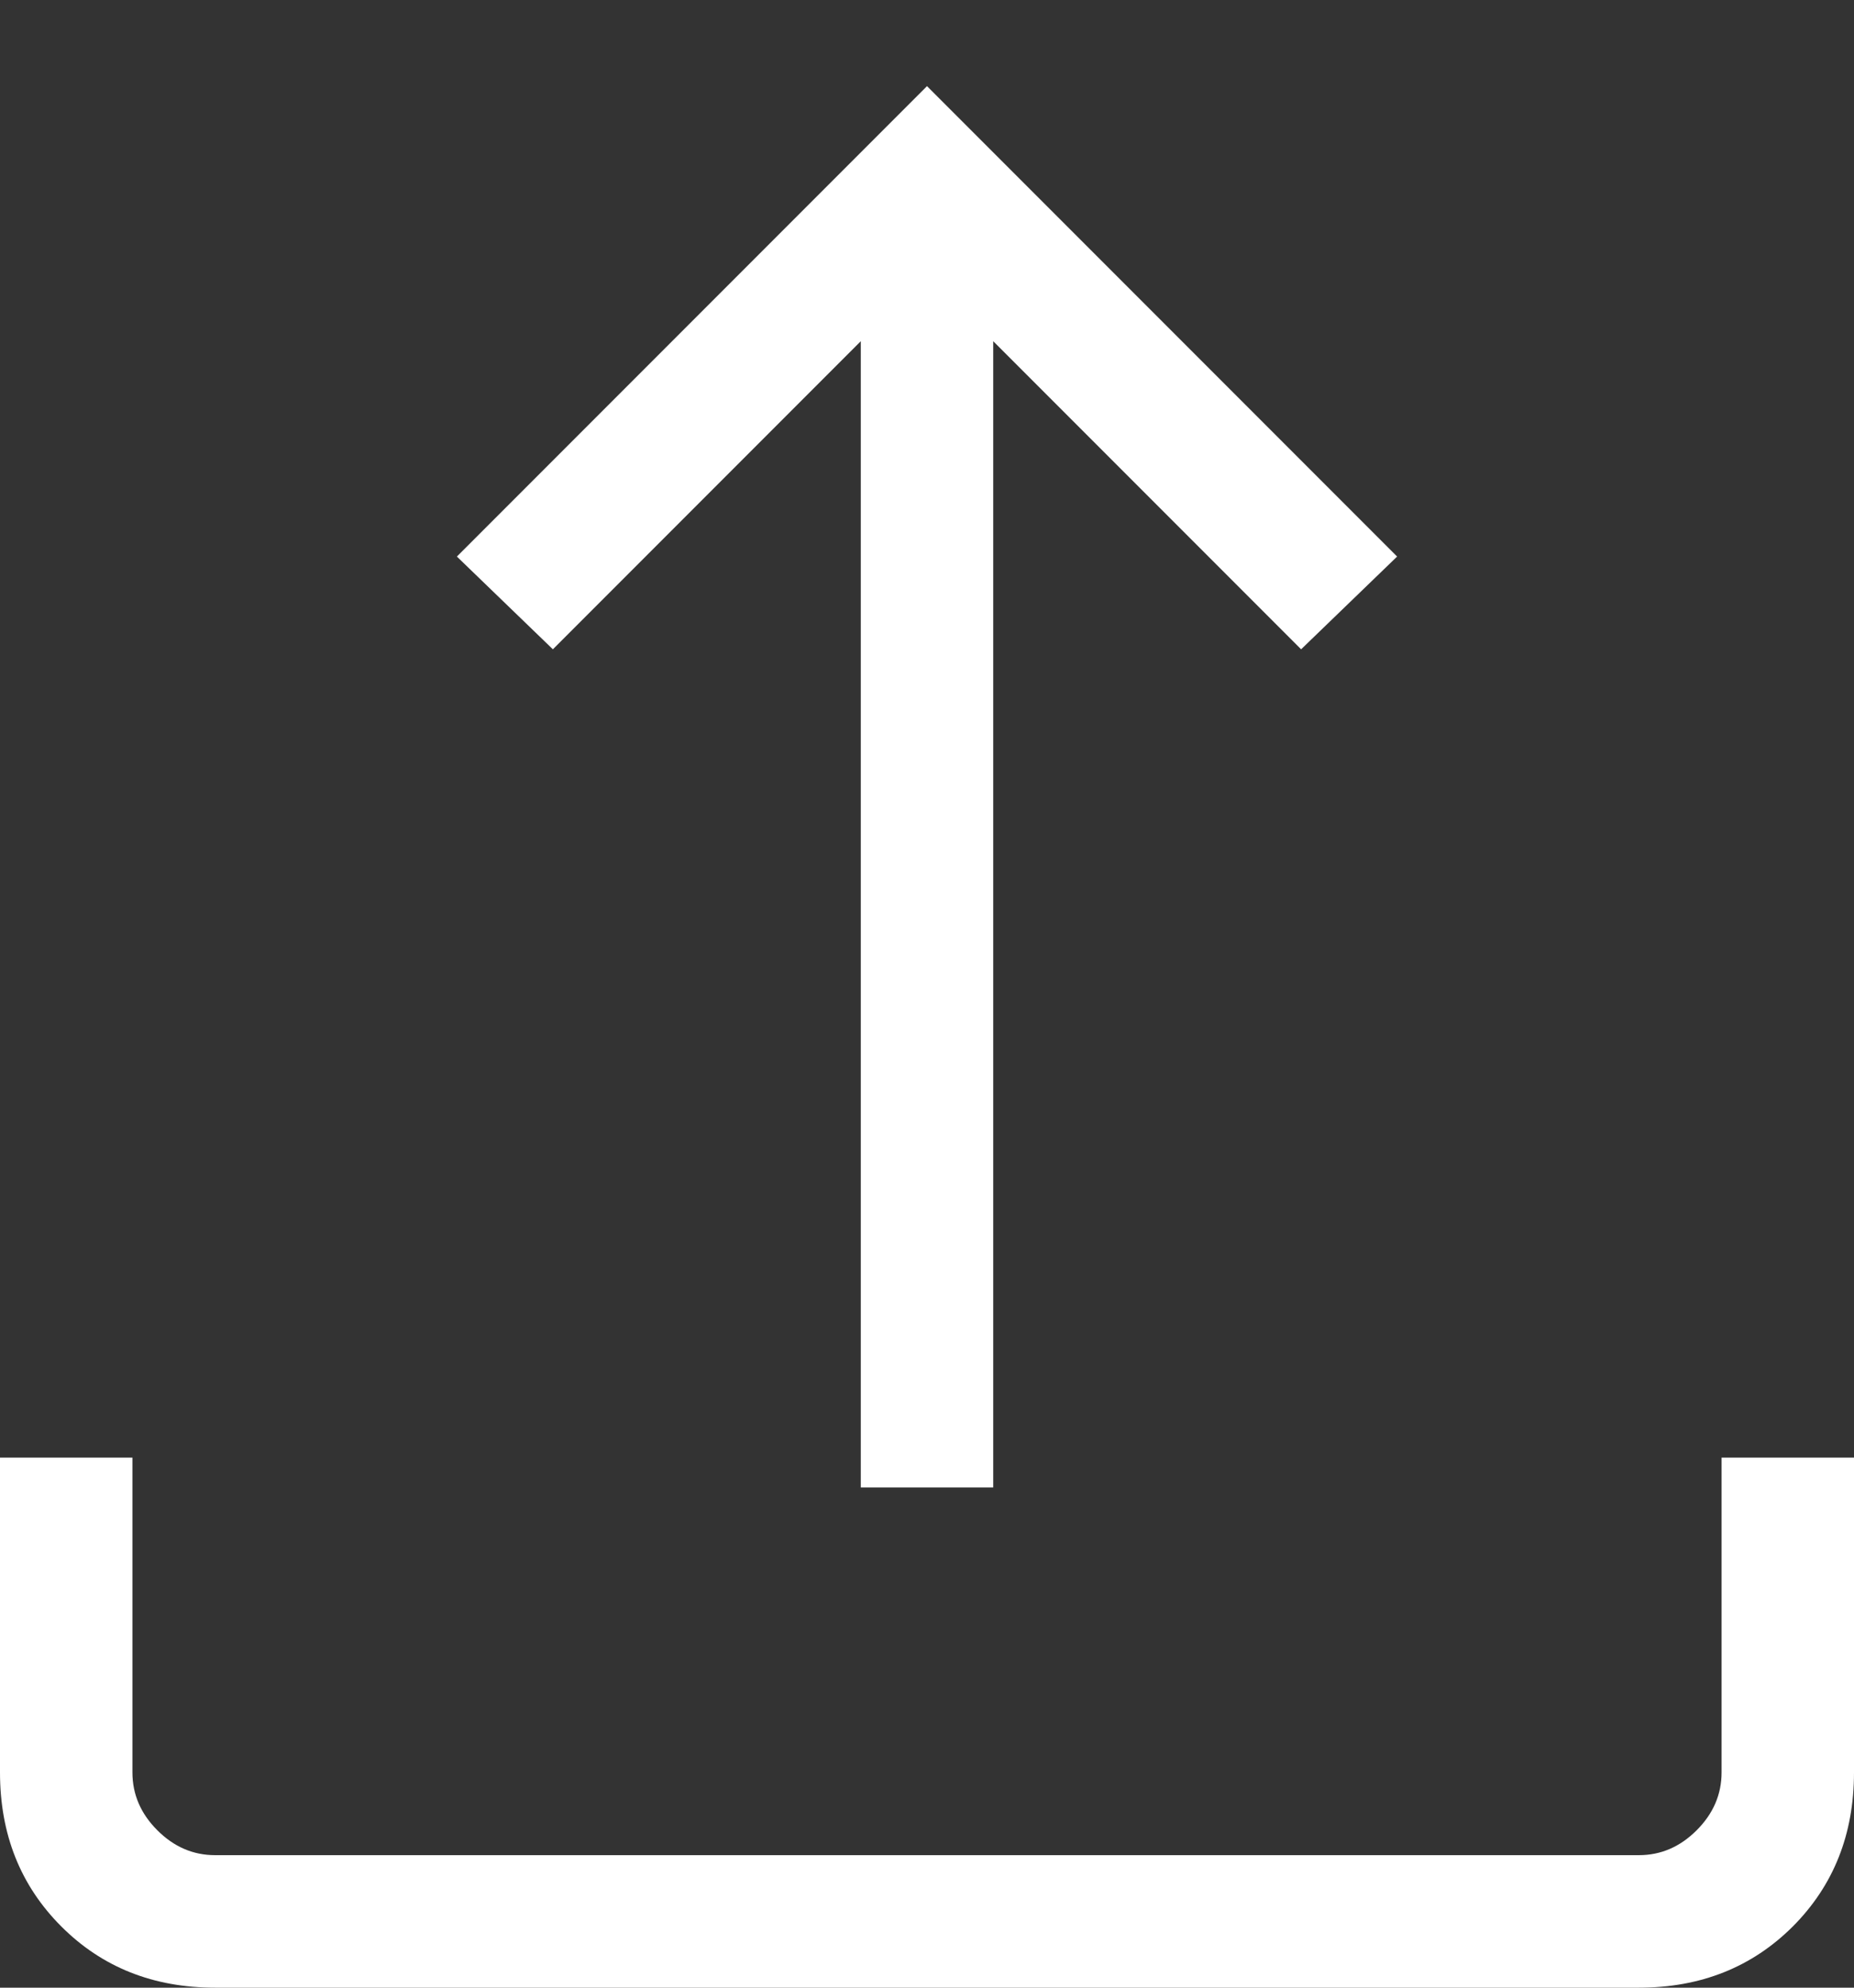<svg width="14" height="15" viewBox="0 0 14 15" fill="none" xmlns="http://www.w3.org/2000/svg">
<rect x="0" y="0" width="14" height="15" fill="#333333" stroke="none"/>
<path d="M1.625 15C1.158 15 0.771 14.846 0.463 14.538C0.154 14.229 0 13.842 0 13.375V11H1V13.375C1 13.542 1.063 13.687 1.188 13.812C1.313 13.937 1.458 14 1.625 14H12.375C12.542 14 12.687 13.937 12.812 13.812C12.937 13.687 13 13.542 13 13.375V11H14V13.375C14 13.842 13.846 14.229 13.538 14.538C13.229 14.846 12.842 15 12.375 15H1.625ZM6.5 11.225V2.575L4.175 4.9L3.45 4.2L7 0.65L10.55 4.2L9.825 4.9L7.5 2.575V11.225H6.5Z" fill="white"/>
</svg>

